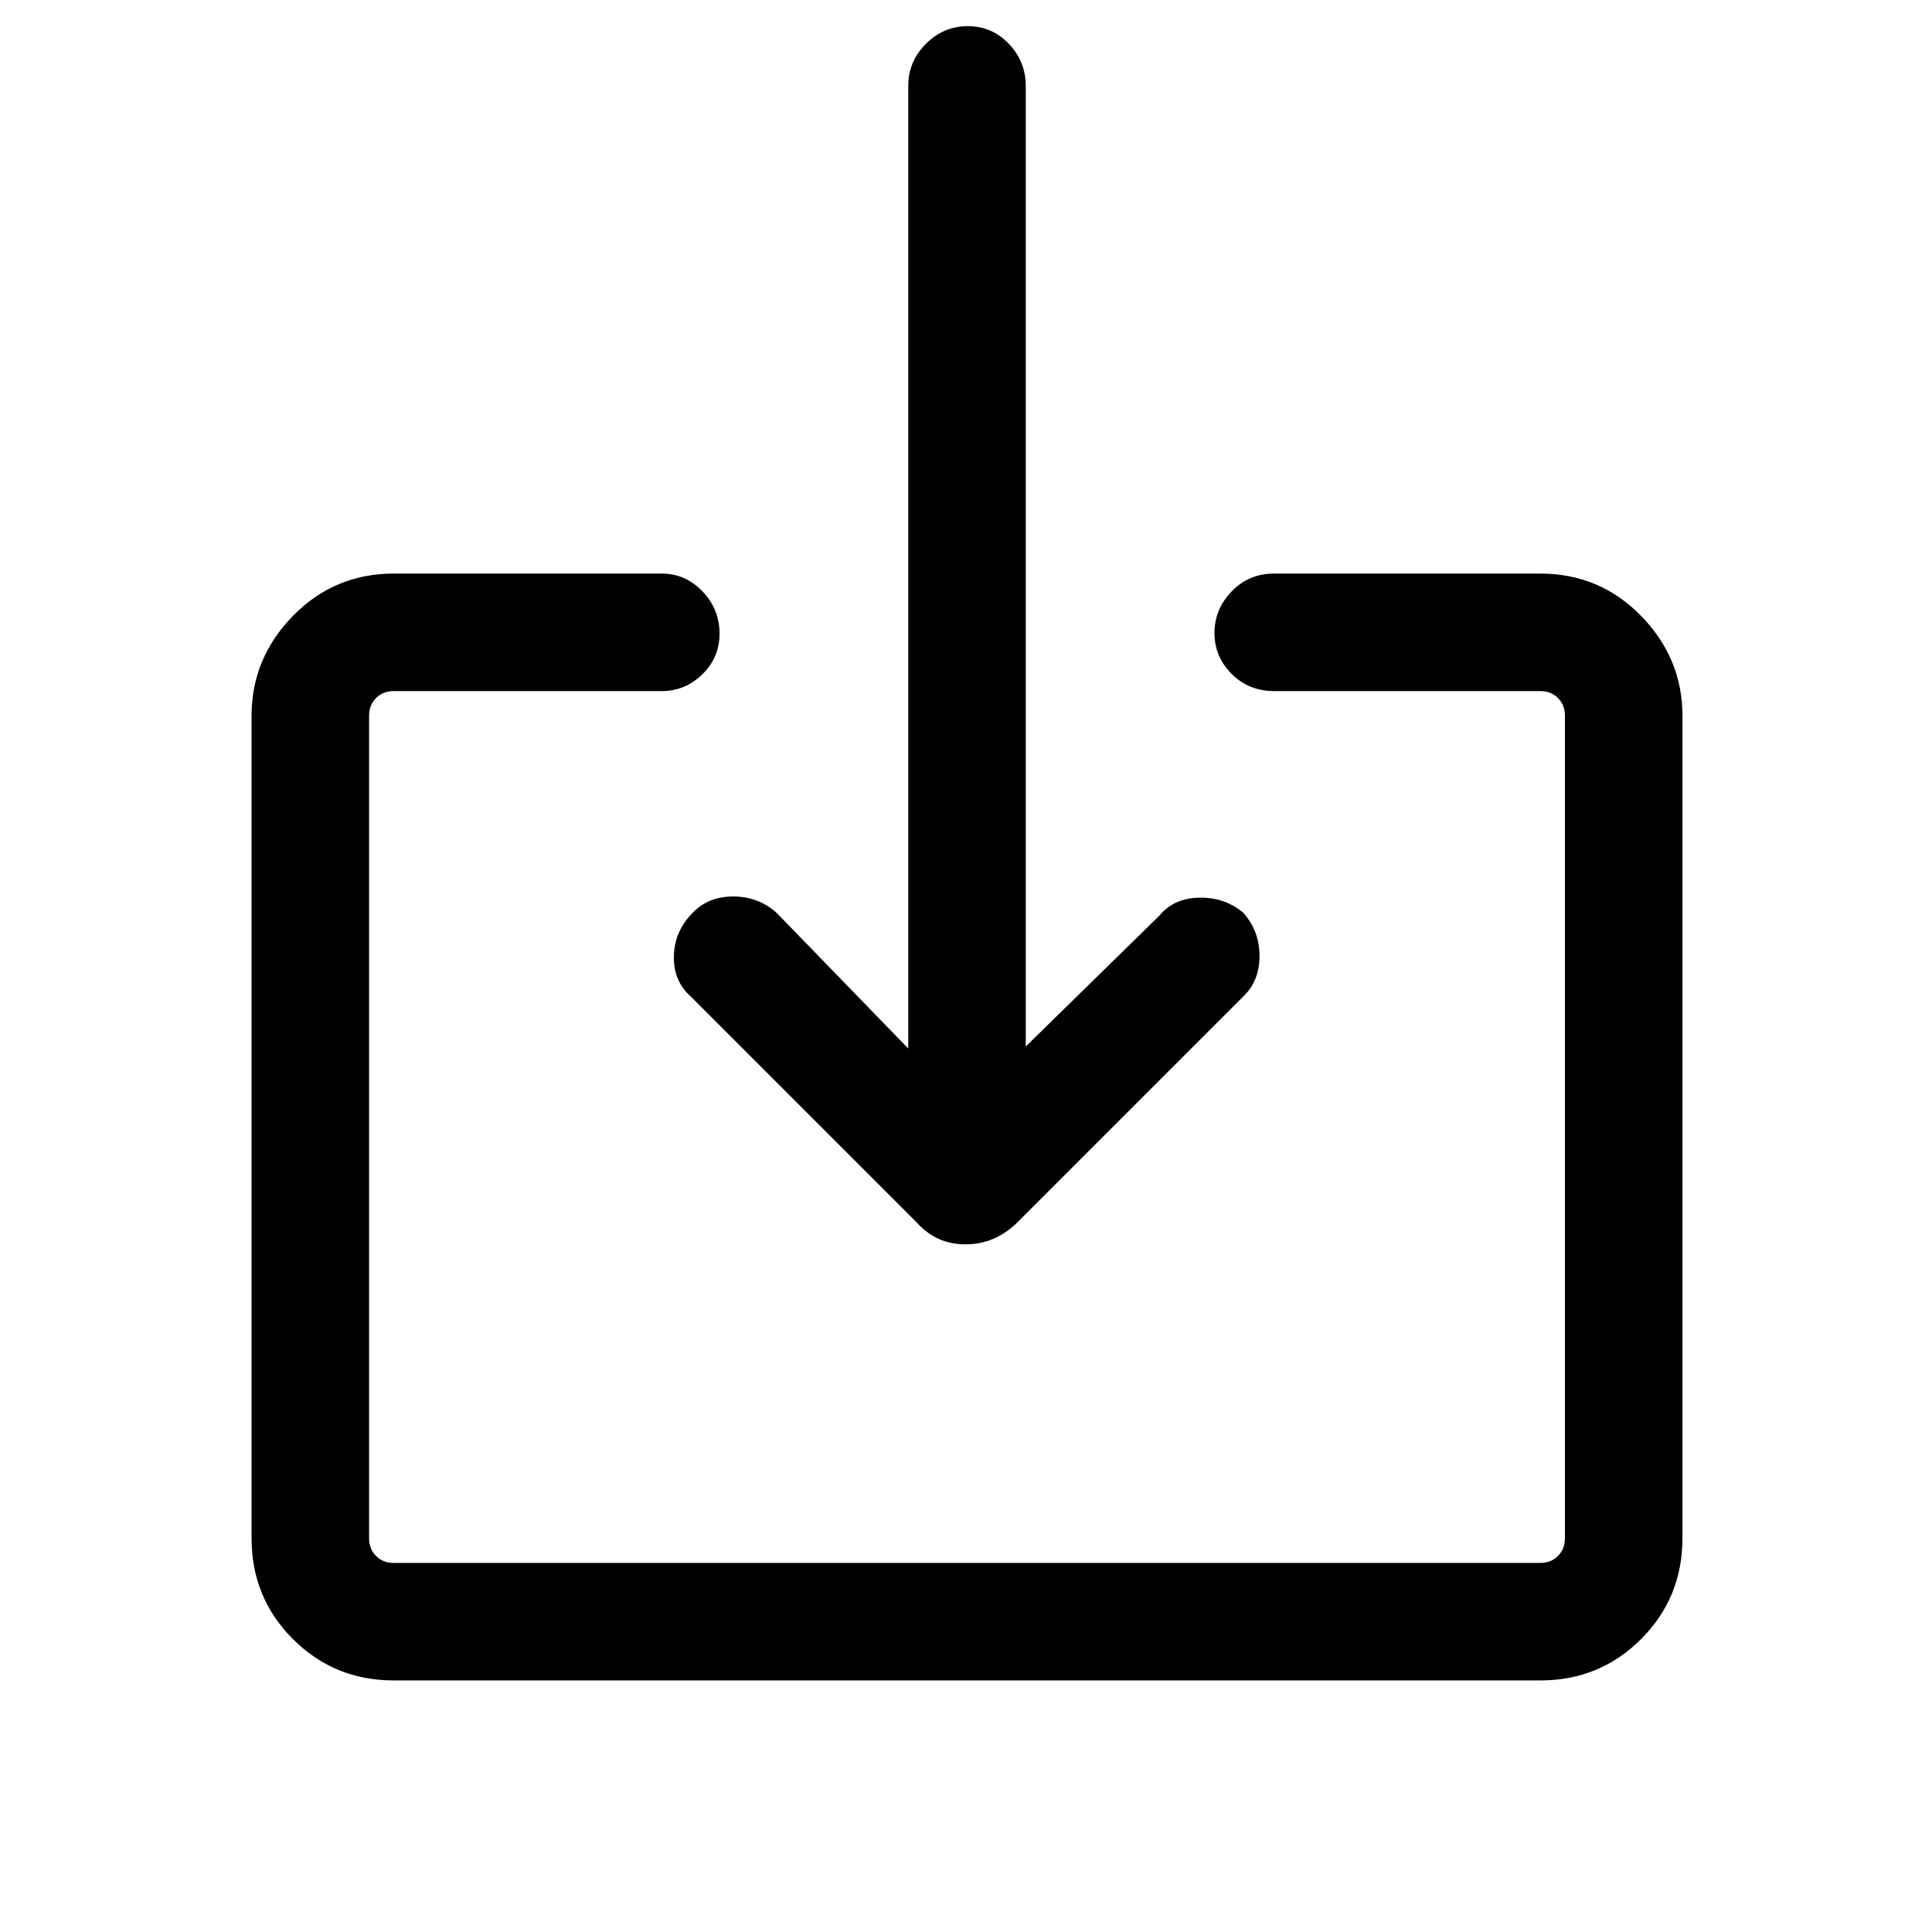 <svg xmlns="http://www.w3.org/2000/svg" height="48" viewBox="0 -960 960 960" width="48"><path d="M195.69-125q-29.59 0-50.14-20.55T125-195.69v-408.62q0-28.59 20.55-49.64T195.69-675h133.16q11.68 0 20.19 8.84 8.5 8.84 8.5 21.04 0 11.76-8.5 20.13-8.51 8.38-20.19 8.38H195.69q-5.38 0-8.84 3.46t-3.46 8.84v408.62q0 5.38 3.46 8.84t8.84 3.46h569.62q5.38 0 8.84-3.46t3.46-8.84v-408.62q0-5.38-3.46-8.84t-8.84-3.46H633.15q-12.66 0-21.17-8.55-8.52-8.55-8.52-20.31 0-11.76 8.52-20.64 8.51-8.89 21.17-8.89h132.16q29.59 0 50.14 21.05T836-604.31v408.62q0 29.59-20.55 50.14T765.31-125H195.69Zm314-315 66.46-65.08q7.2-8.69 19.84-8.88 12.65-.19 21.78 7.5 8.08 9.08 8.08 21.5t-8.08 20.11L505.23-352.31q-11.05 10.62-25.45 10.62-14.4 0-24.01-10.62L343.23-464.85q-8.69-7.69-8.38-20.11.3-12.42 9.38-21.5 7.69-8.08 20.12-8.08 12.42 0 21.5 8.08L451.31-439v-478.31q0-12.11 8.75-20.9t20.81-8.79q12.05 0 20.44 8.79 8.38 8.79 8.38 20.9V-440Z"/></svg>